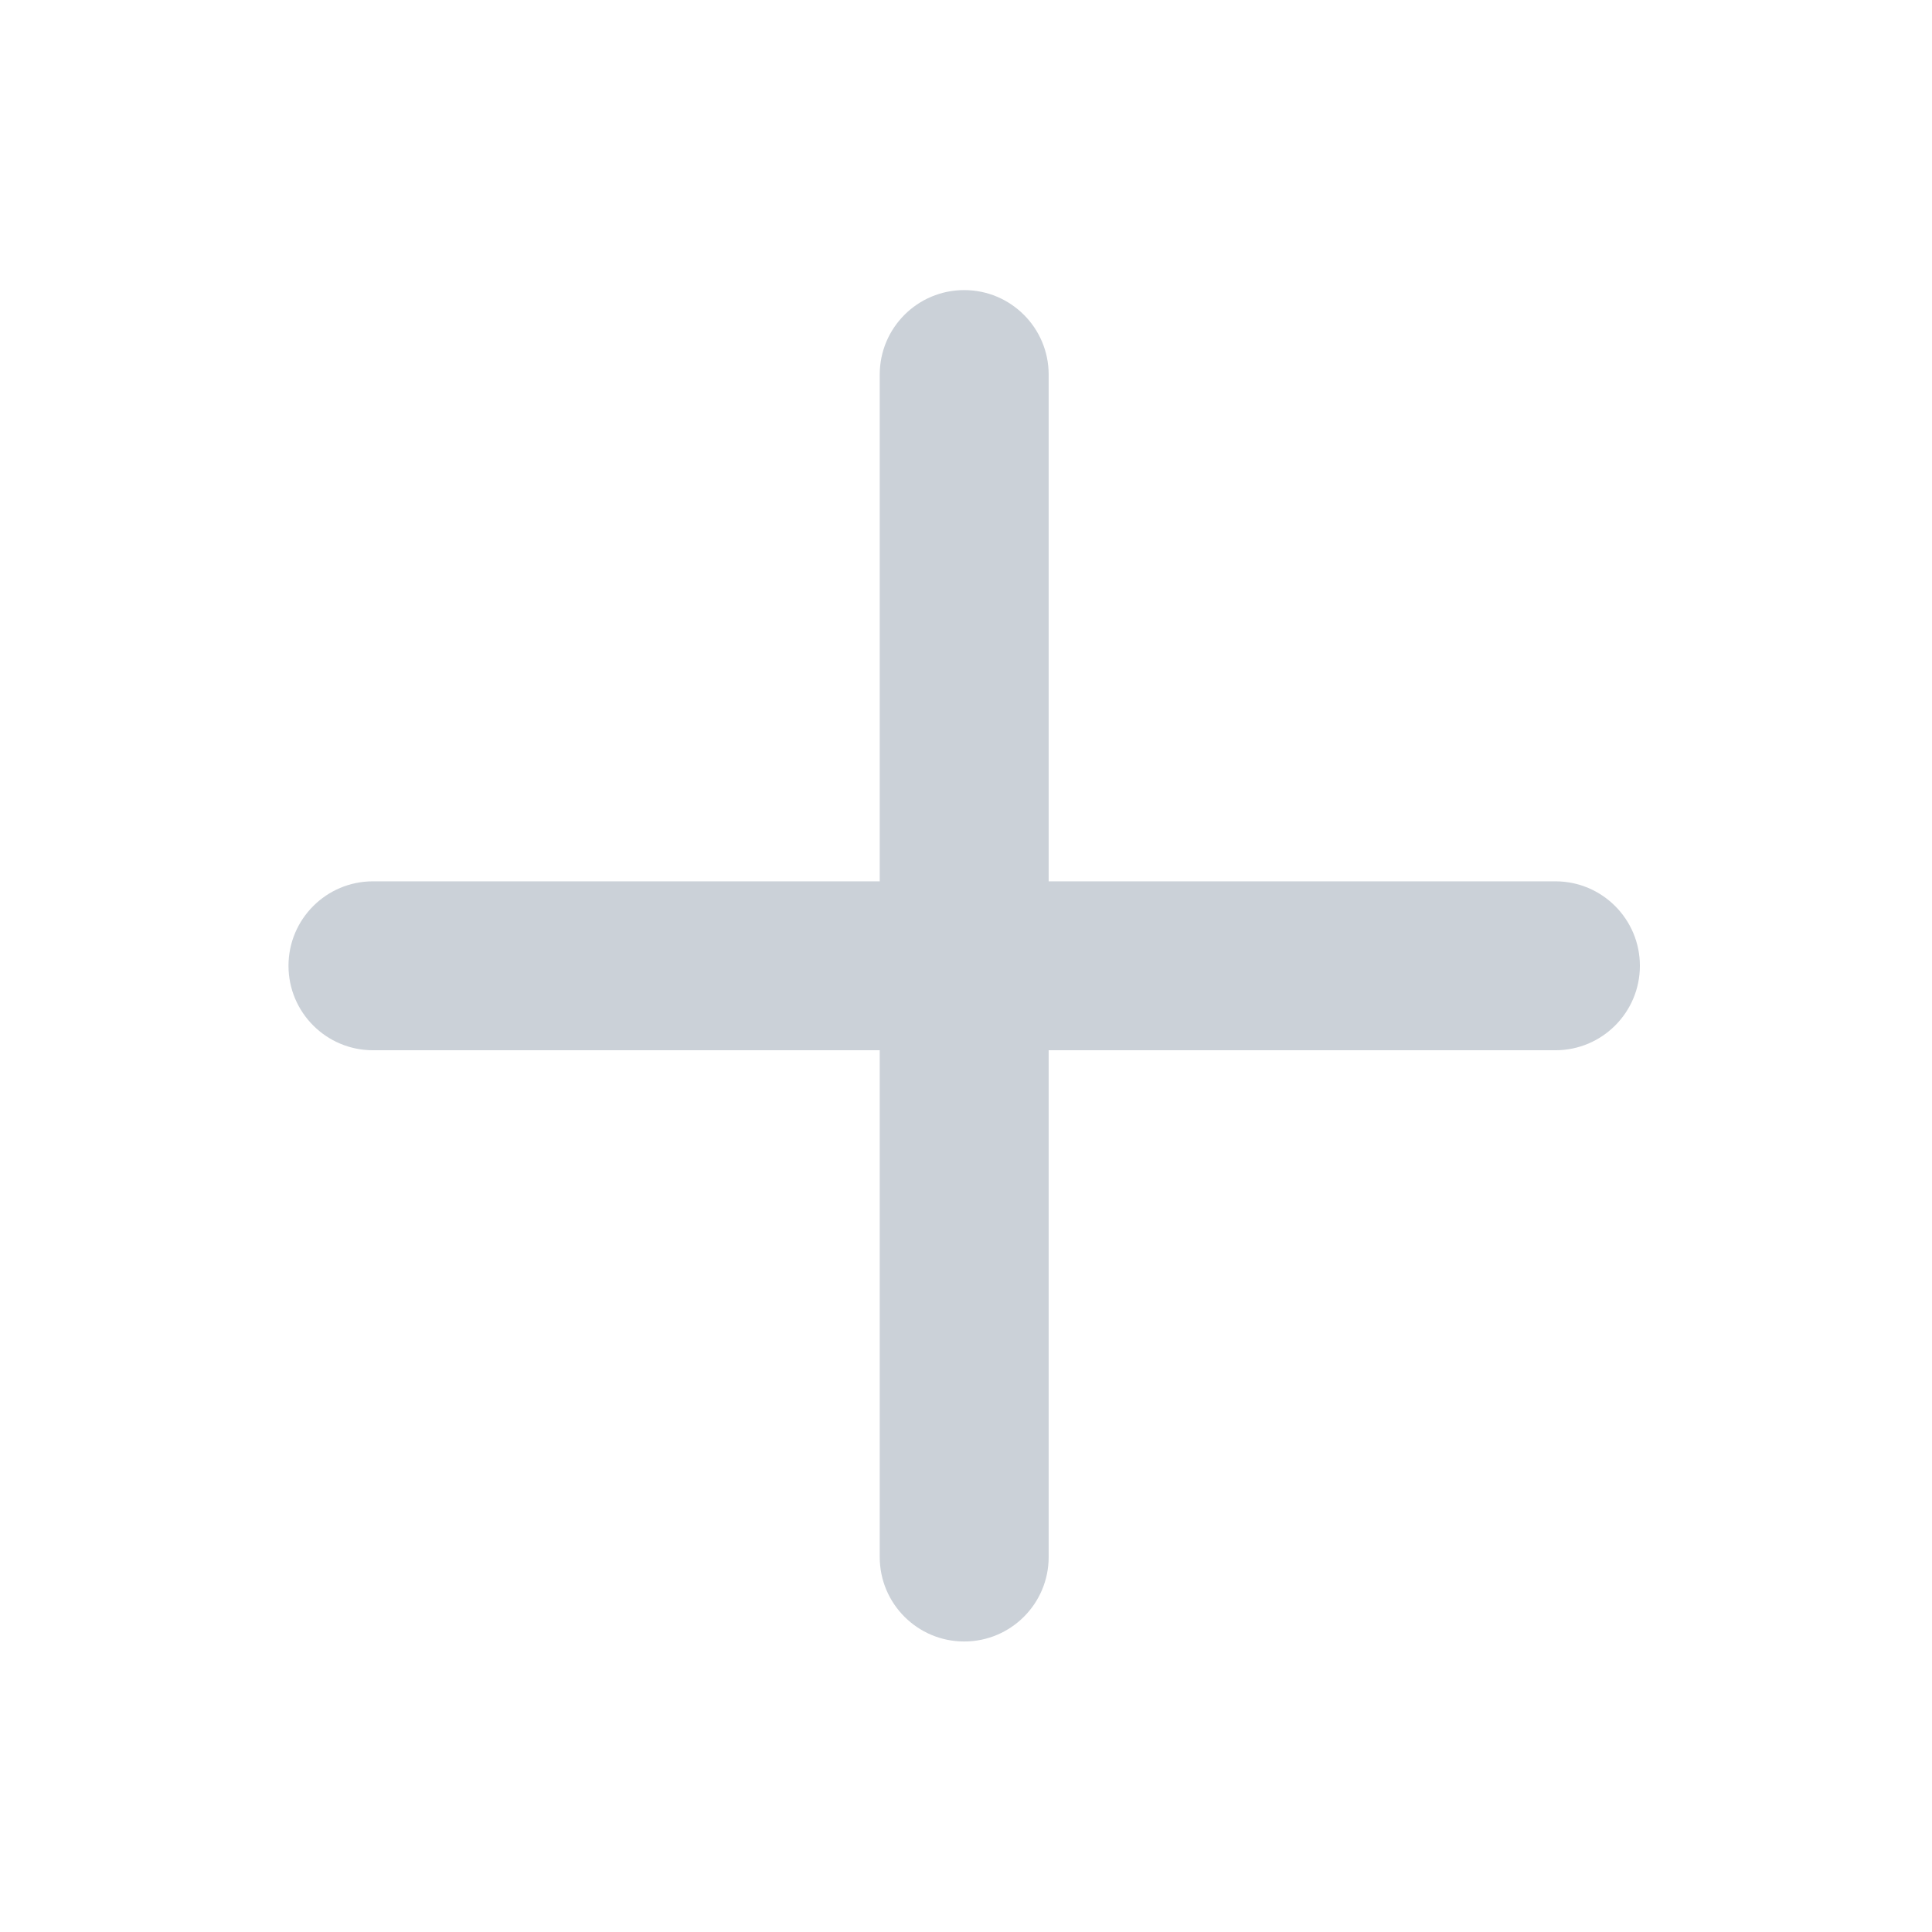 <?xml version="1.0" standalone="no"?><!DOCTYPE svg PUBLIC "-//W3C//DTD SVG 1.1//EN" "http://www.w3.org/Graphics/SVG/1.1/DTD/svg11.dtd"><svg t="1504497550398" class="icon" style="" viewBox="0 0 1024 1024" version="1.1" xmlns="http://www.w3.org/2000/svg" p-id="4438" xmlns:xlink="http://www.w3.org/1999/xlink" width="32" height="32"><defs><style type="text/css"></style></defs><path d="M824.409 467.124H555.813v-268.6c0-24.725-20.047-44.767-44.767-44.767h-0.004c-24.725 0-44.767 20.042-44.767 44.767v268.6h-268.6c-24.72 0-44.767 20.042-44.767 44.767s20.047 44.767 44.767 44.767h268.6v268.6c0 24.725 20.042 44.767 44.767 44.767h0.004c24.72 0 44.767-20.042 44.767-44.767v-268.6h268.596c24.725 0 44.767-20.042 44.767-44.767s-20.042-44.767-44.767-44.767z" fill="#cbd1d8" p-id="4439"></path></svg>